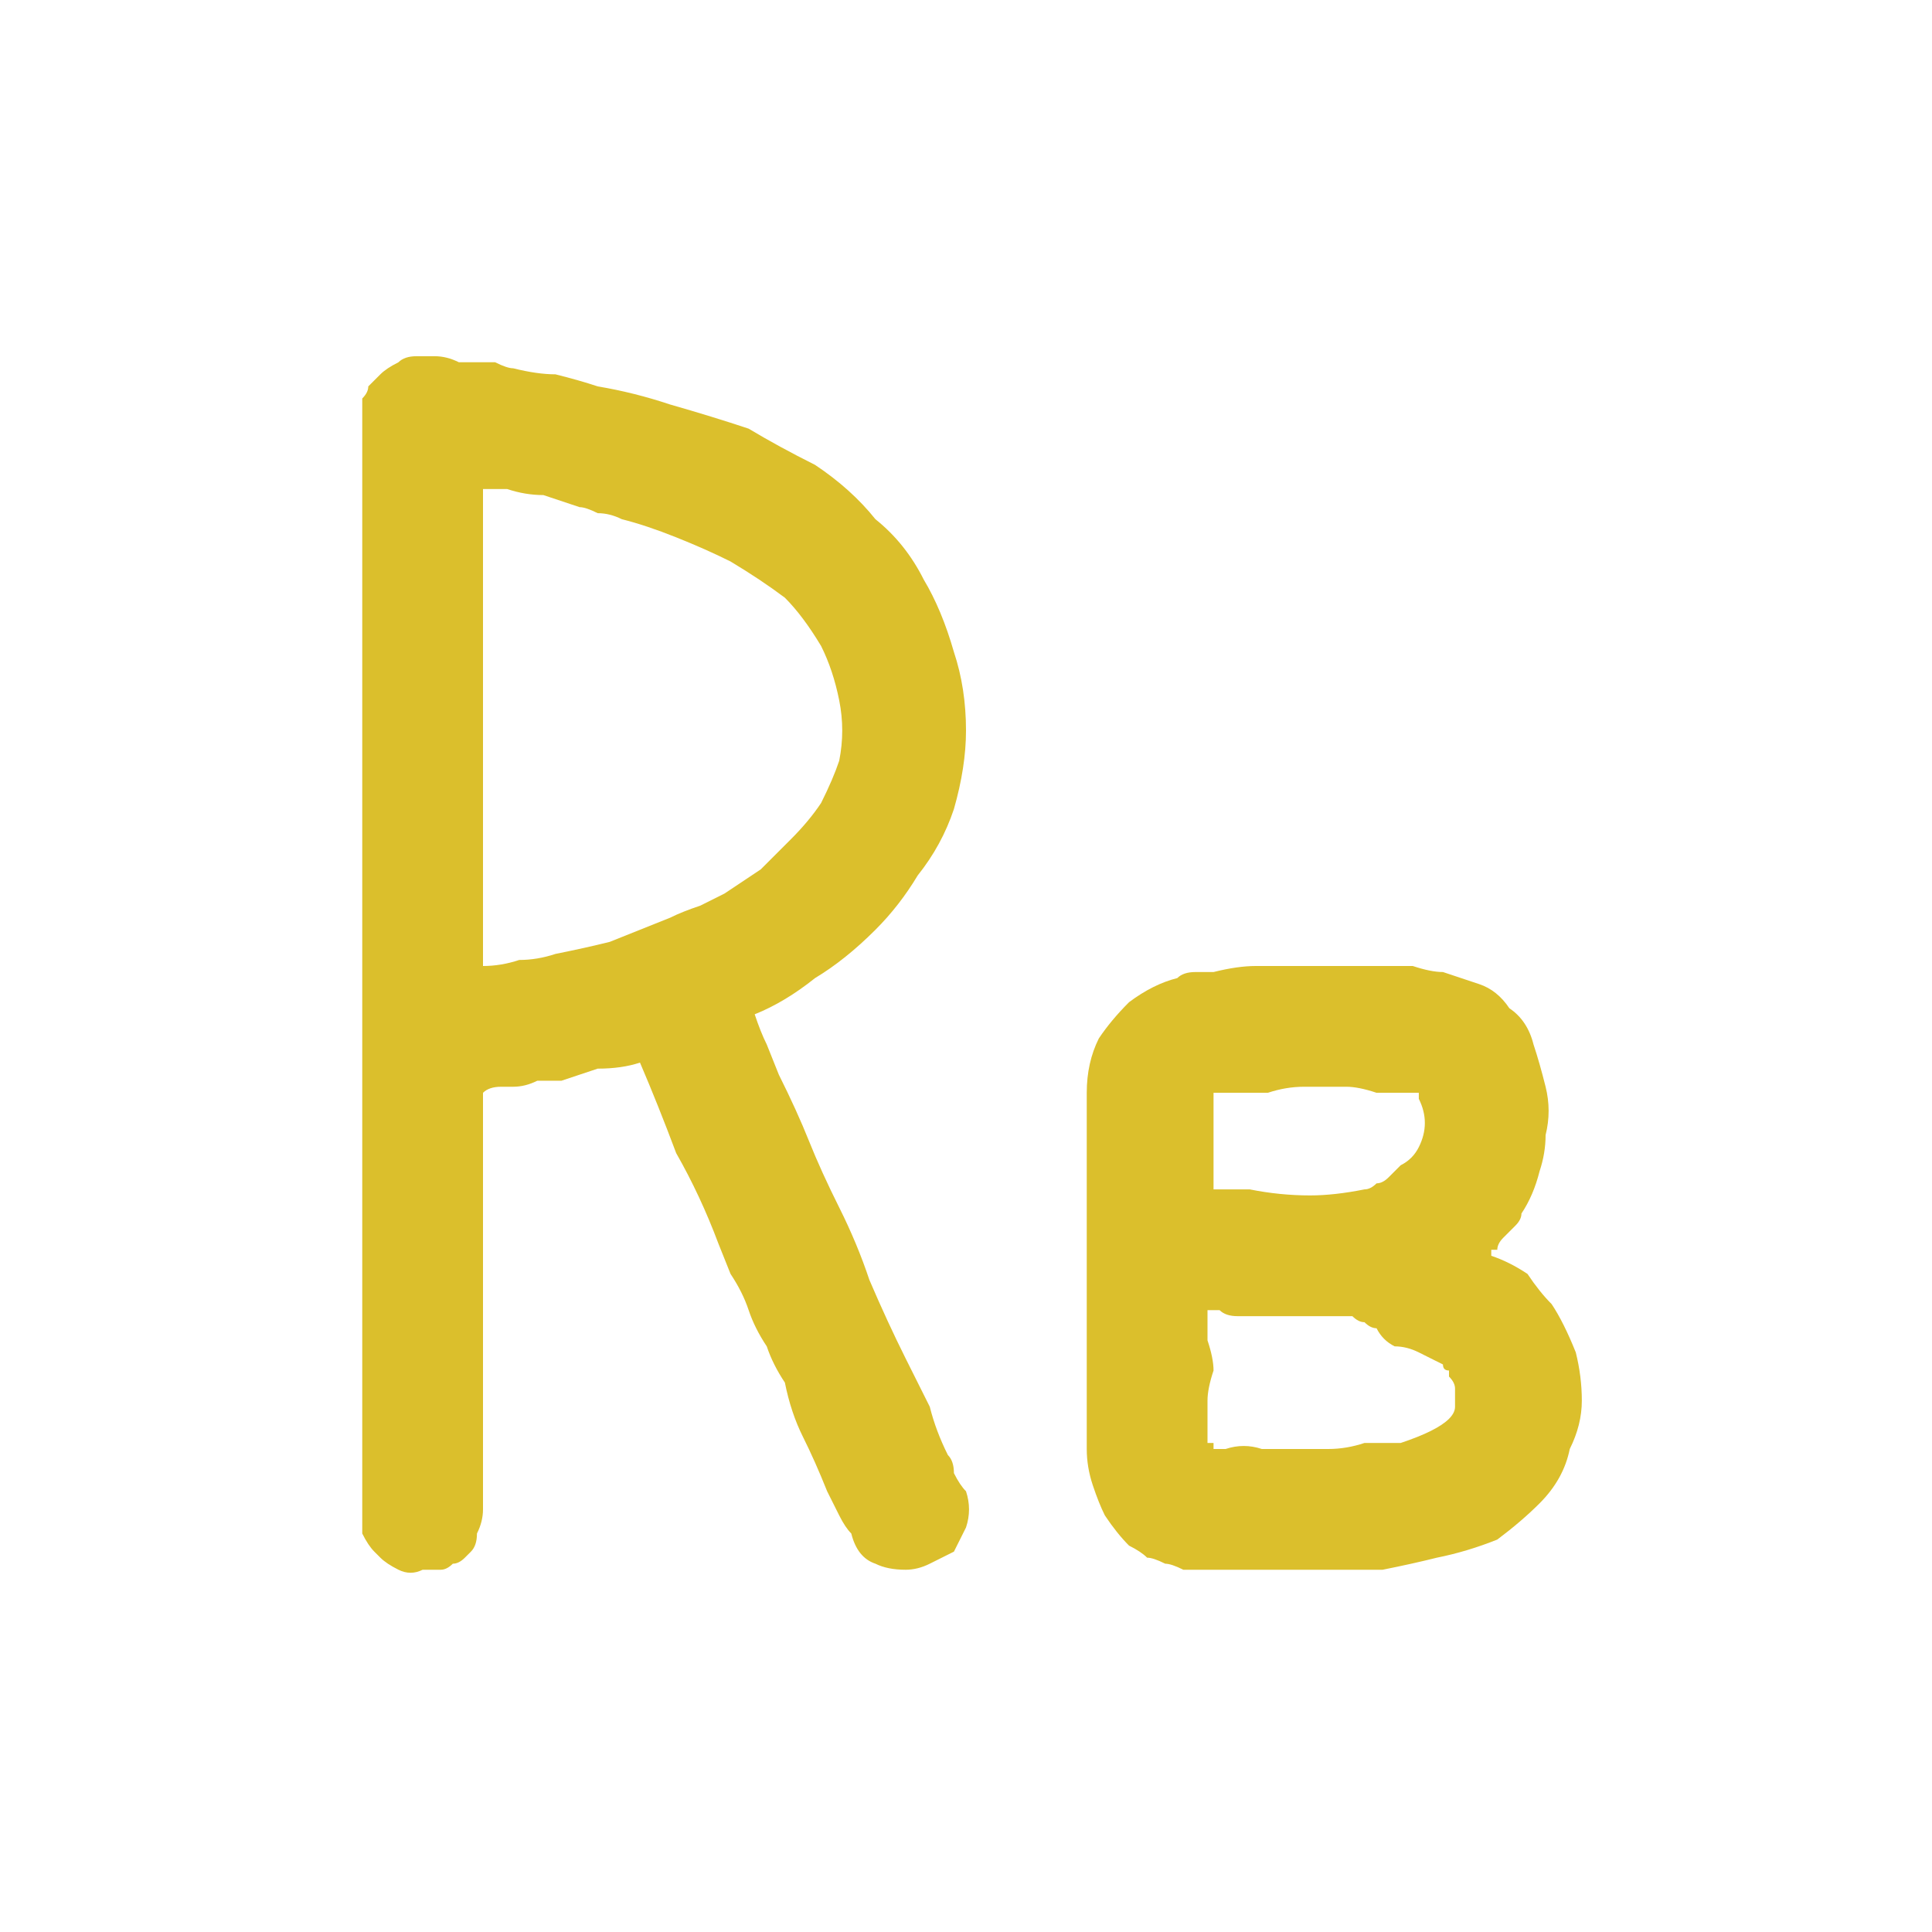 <svg xmlns="http://www.w3.org/2000/svg" height="16" width="16">
  <defs />
  <g>
    <path d="M4 9.05 L4 11.7 Q4 11.9 4 12.1 4 12.3 4 12.5 4 12.6 3.95 12.7 3.95 12.8 3.9 12.85 3.85 12.9 3.85 12.9 3.8 12.95 3.75 12.95 3.7 13 3.65 13 3.6 13 3.5 13 3.4 13.05 3.3 13 3.2 12.95 3.15 12.9 3.1 12.85 3.1 12.85 3.05 12.8 3 12.7 3 12.6 3 12.5 L3 3.5 Q3 3.45 3 3.4 3 3.3 3 3.3 3.05 3.25 3.05 3.2 3.1 3.15 3.15 3.1 3.2 3.05 3.3 3 3.35 2.95 3.45 2.95 3.45 2.95 3.45 2.95 3.45 2.95 3.5 2.95 3.5 2.95 3.55 2.95 3.6 2.95 3.6 2.95 3.7 2.95 3.8 3 3.85 3 3.95 3 4 3 4.1 3 4.2 3.05 4.25 3.05 4.45 3.1 4.6 3.1 4.8 3.15 4.95 3.2 5.25 3.25 5.55 3.35 5.9 3.45 6.2 3.55 6.45 3.7 6.75 3.85 7.05 4.05 7.25 4.3 7.5 4.5 7.65 4.8 7.8 5.05 7.9 5.4 8 5.7 8 6.05 8 6.35 7.9 6.7 7.8 7 7.6 7.25 7.45 7.5 7.25 7.7 7 7.95 6.75 8.1 6.5 8.3 6.25 8.4 6.3 8.55 6.35 8.65 L6.45 8.9 Q6.6 9.2 6.7 9.45 6.8 9.7 6.95 10 7.1 10.3 7.2 10.6 7.35 10.95 7.5 11.25 7.6 11.45 7.7 11.65 7.75 11.85 7.85 12.05 7.9 12.1 7.9 12.2 7.95 12.3 8 12.35 8.05 12.5 8 12.65 7.95 12.75 7.9 12.85 7.8 12.9 7.7 12.95 7.6 13 7.5 13 7.35 13 7.25 12.95 7.1 12.9 7.05 12.7 7 12.65 6.95 12.55 6.9 12.45 6.85 12.35 6.75 12.1 6.65 11.9 6.55 11.7 6.5 11.45 6.4 11.3 6.35 11.15 6.25 11 6.2 10.85 6.15 10.7 6.05 10.55 L5.95 10.3 Q5.8 9.9 5.6 9.55 5.45 9.15 5.3 8.8 5.15 8.85 4.95 8.85 4.8 8.9 4.65 8.95 4.55 8.95 4.45 8.95 4.35 9 4.25 9 4.2 9 4.15 9 4.05 9 4 9.05 M4 8 Q4.15 8 4.3 7.95 4.45 7.95 4.6 7.9 4.85 7.85 5.05 7.8 5.3 7.7 5.55 7.6 5.65 7.55 5.8 7.5 5.9 7.45 6 7.4 6.15 7.3 6.3 7.2 6.45 7.05 6.55 6.95 6.7 6.8 6.8 6.65 6.9 6.45 6.95 6.3 7 6.05 6.95 5.8 6.9 5.55 6.8 5.35 6.65 5.1 6.5 4.95 6.3 4.8 6.05 4.65 5.85 4.55 5.6 4.45 5.35 4.35 5.15 4.3 5.05 4.25 4.95 4.25 4.85 4.2 4.8 4.2 4.65 4.15 4.5 4.1 4.35 4.1 4.2 4.05 4.15 4.05 4.1 4.05 4.05 4.05 4 4.05 L4 8 M9 12 L9 11.5 Q9 11.05 9 10.5 9 9.95 9 9.55 L9 9.05 Q9 8.8 9.1 8.6 9.2 8.45 9.35 8.3 9.55 8.15 9.75 8.1 9.8 8.05 9.9 8.05 10 8.05 10.05 8.05 10.25 8 10.4 8 10.6 8 10.75 8 L10.8 8 Q10.8 8 10.8 8 10.95 8 11.1 8 11.25 8 11.4 8 11.55 8 11.7 8 11.85 8.05 11.95 8.05 12.1 8.1 12.25 8.15 12.4 8.2 12.5 8.35 12.65 8.45 12.7 8.65 12.75 8.8 12.8 9 12.85 9.2 12.8 9.4 12.8 9.55 12.75 9.7 12.7 9.9 12.6 10.05 12.6 10.1 12.55 10.15 12.5 10.2 12.45 10.25 12.4 10.3 12.4 10.35 L12.35 10.35 Q12.35 10.4 12.35 10.4 12.35 10.4 12.35 10.4 12.5 10.45 12.65 10.55 12.75 10.7 12.85 10.8 12.95 10.95 13.05 11.2 13.1 11.4 13.1 11.6 13.1 11.8 13 12 12.95 12.25 12.75 12.45 12.6 12.6 12.4 12.75 12.15 12.85 11.9 12.9 11.7 12.95 11.45 13 11.3 13 11.1 13 10.9 13 10.75 13 10.55 13 10.35 13 10.25 13 10.15 13 10.1 13 10 13 9.9 13 9.8 13 9.7 12.95 9.65 12.95 9.55 12.9 9.5 12.9 9.45 12.85 9.35 12.8 9.25 12.7 9.15 12.55 9.1 12.45 9.05 12.3 9 12.15 9 12 M10 10.85 Q10 10.85 10 10.85 10 11 10 11.1 10.05 11.25 10.05 11.35 10 11.5 10 11.6 10 11.7 10 11.85 10 11.9 10 11.95 L10.05 11.95 10.05 12 Q10.1 12 10.1 12 L10.15 12 Q10.3 11.95 10.45 12 10.6 12 10.7 12 10.85 12 11 12 11.15 12 11.3 11.95 11.45 11.95 11.6 11.95 11.75 11.9 11.85 11.85 11.95 11.8 12 11.75 12.05 11.7 12.05 11.65 12.05 11.6 12.05 11.5 12.05 11.45 12 11.4 12 11.4 12 11.35 11.95 11.35 11.95 11.3 11.85 11.25 11.75 11.2 11.65 11.15 11.55 11.15 11.45 11.1 11.4 11 11.35 11 11.3 10.95 11.25 10.95 11.2 10.9 11.2 10.9 11.2 10.9 11.2 10.9 11.15 10.9 10.95 10.9 10.7 10.9 10.45 10.9 10.25 10.9 10.15 10.9 10.1 10.85 10.05 10.85 10 10.85 10 10.85 10 10.85 M10.8 9 Q10.8 9 10.8 9 10.65 9 10.5 9.05 10.3 9.05 10.15 9.05 10.15 9.05 10.1 9.05 10.1 9.05 10.05 9.05 10.05 9.05 10.05 9.1 10.05 9.1 10.05 9.1 10.05 9.2 10.05 9.3 10.05 9.4 10.05 9.5 10.05 9.6 10.05 9.7 10.05 9.75 10.05 9.75 10.05 9.8 10.05 9.8 10.05 9.8 10.05 9.8 10.05 9.85 10.05 9.85 10.1 9.85 10.2 9.85 10.3 9.85 10.35 9.85 10.6 9.9 10.85 9.9 11.05 9.9 11.3 9.85 11.35 9.85 11.4 9.8 11.45 9.8 11.5 9.75 11.55 9.7 11.6 9.65 11.7 9.6 11.75 9.5 11.8 9.4 11.8 9.3 11.8 9.2 11.75 9.1 11.75 9.05 11.75 9.05 11.75 9.05 11.75 9.05 11.7 9.05 11.7 9.05 11.55 9.05 11.4 9.05 11.25 9 11.15 9 11 9 10.85 9 L10.8 9" fill="#DBBF2C" stroke="none" />
  </g>
</svg>